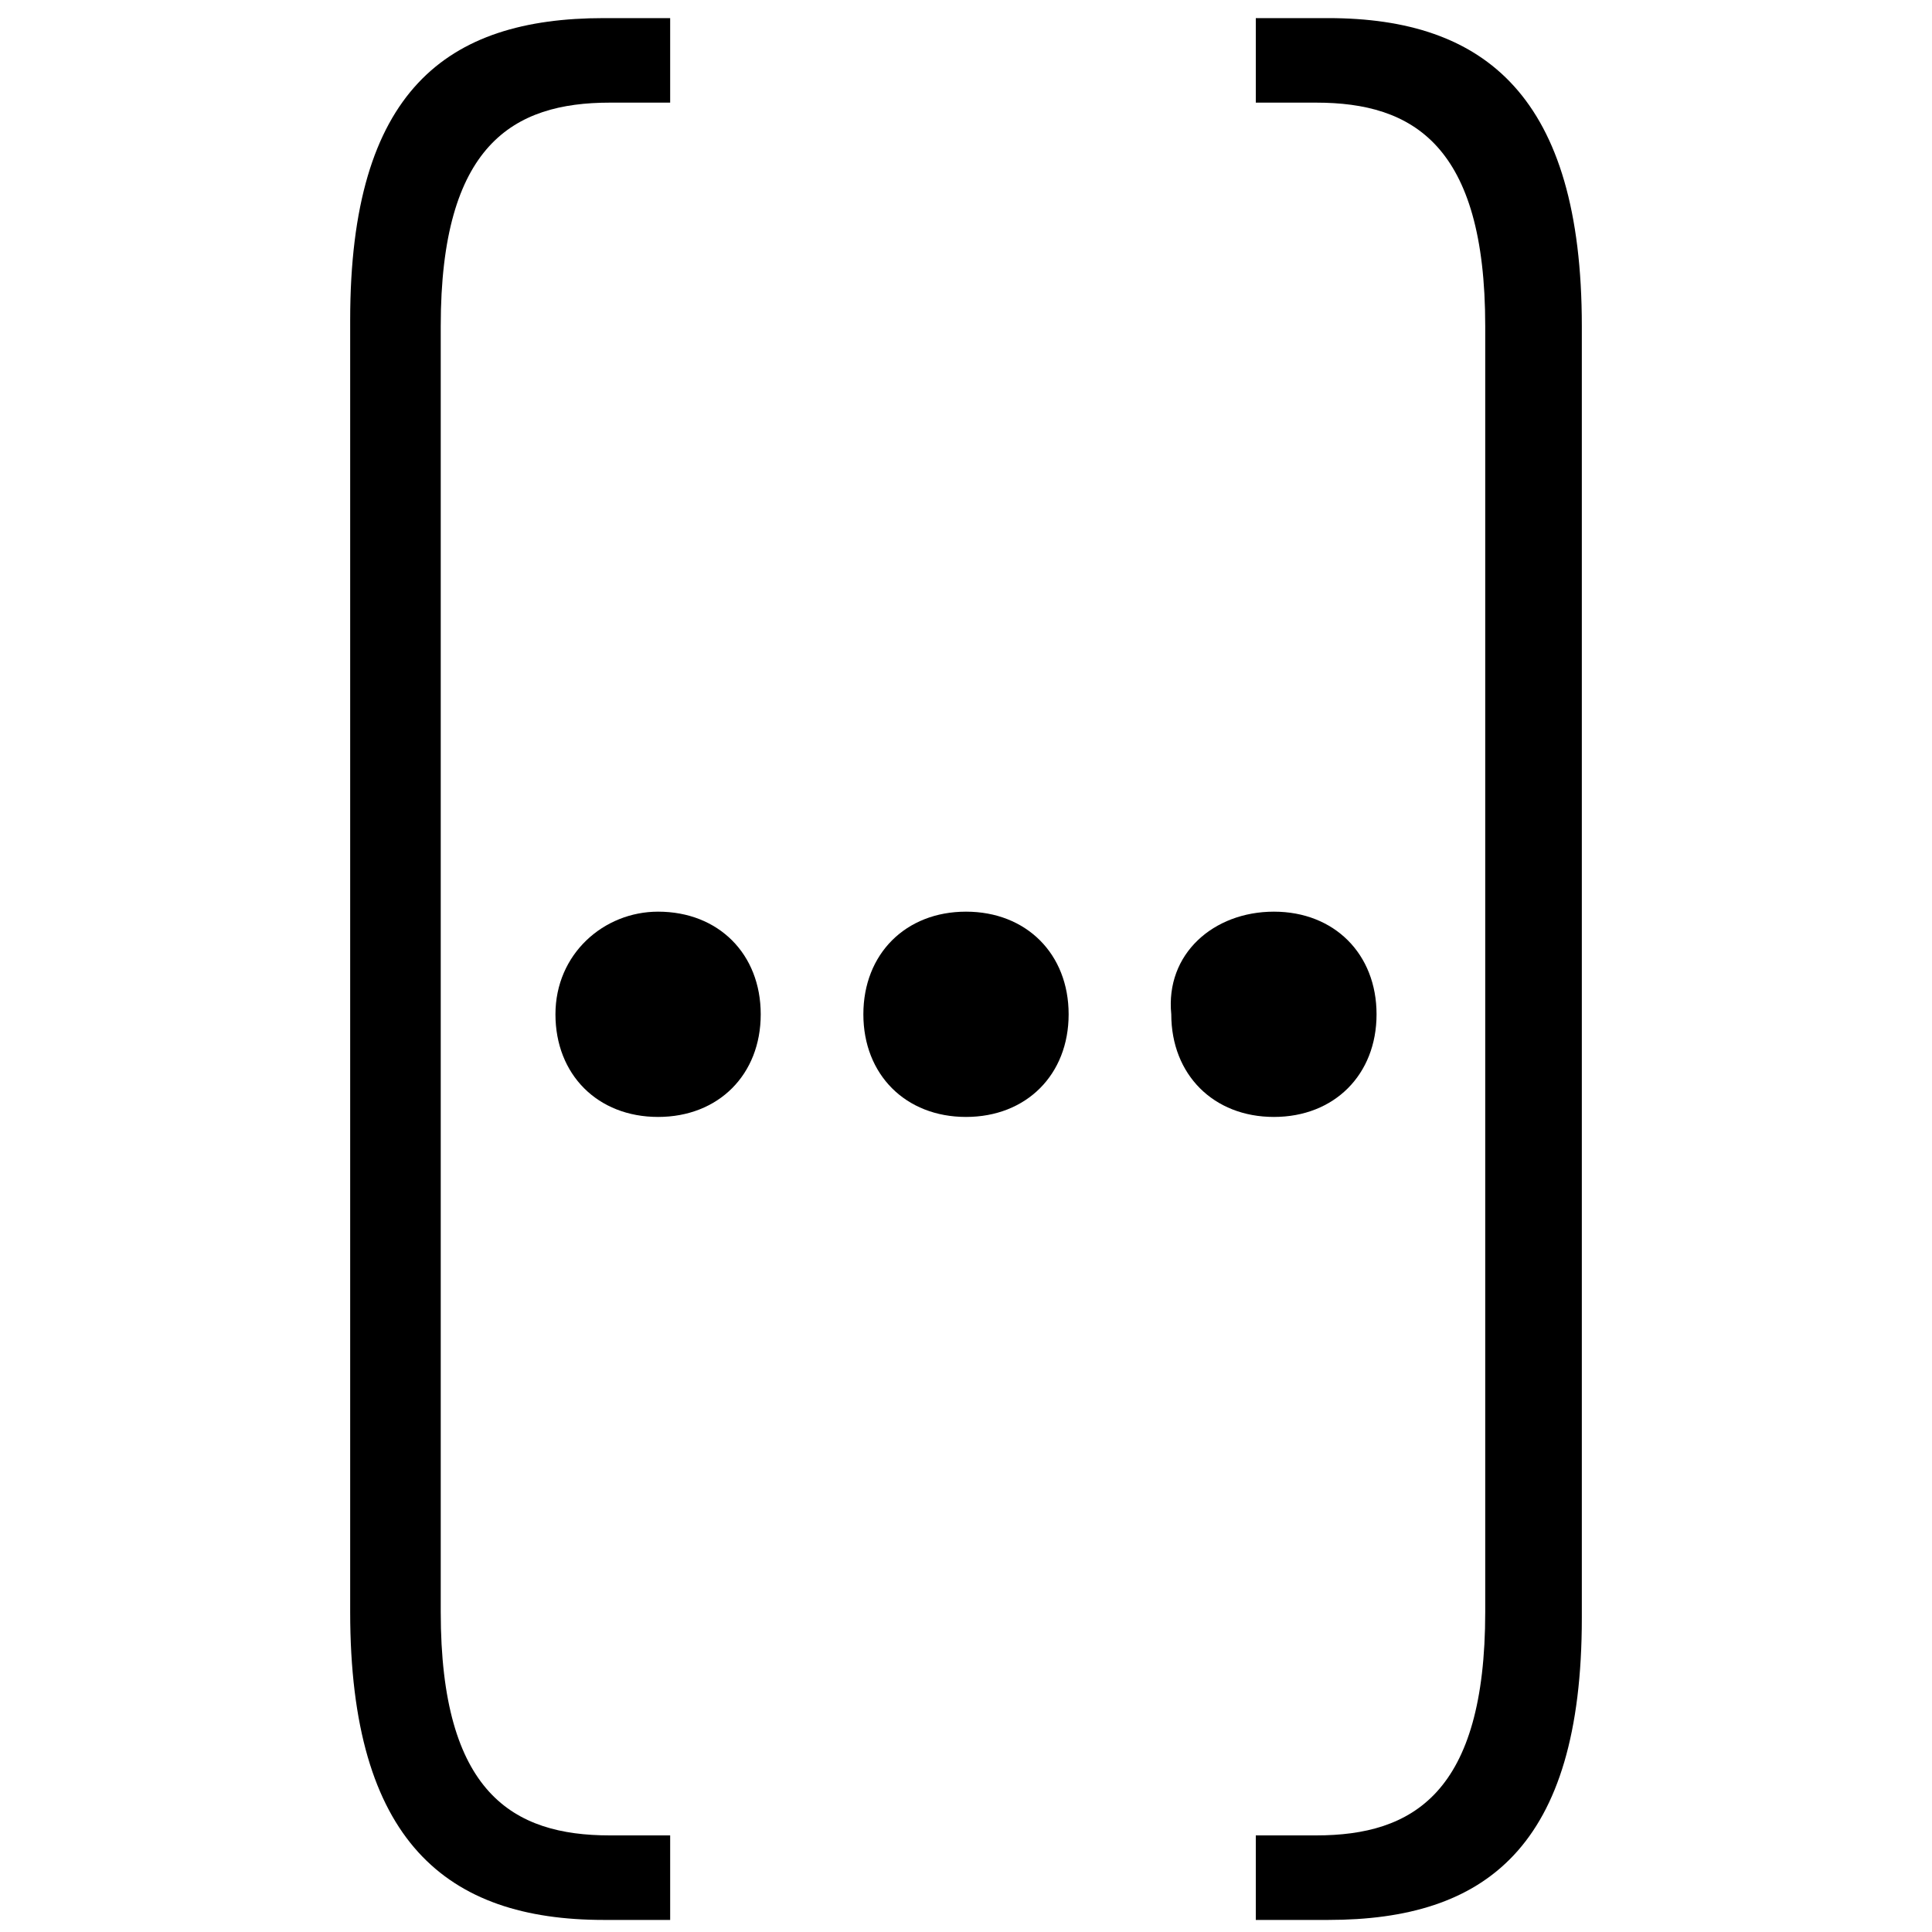 <svg version="1.1" xmlns="http://www.w3.org/2000/svg" width="32" height="32" viewBox="0 0 32 32">
<title>array</title>
<path d="M26.2 26.8c0 3.8-1.6 5-4.2 5h-1.2v-1.4h1c1.6 0 2.8-0.7 2.8-3.7v-21.3c0-3-1.2-3.7-2.8-3.7h-1v-1.4h1.2c2.6 0 4.2 1.3 4.2 5.1v21.4z"></path>
<path d="M5.8 5.3c0-3.8 1.6-5 4.2-5h1.1v1.4h-1c-1.6 0-2.8 0.7-2.8 3.7v21.3c0 3 1.2 3.7 2.8 3.7h1v1.4h-1.1c-2.6 0-4.2-1.3-4.2-5.1v-21.4z"></path>
<path d="M10.9 15.1c1 0 1.7 0.7 1.7 1.7s-0.7 1.7-1.7 1.7-1.7-0.7-1.7-1.7c0-1 0.8-1.7 1.7-1.7z"></path>
<path d="M16 15.1c1 0 1.7 0.7 1.7 1.7s-0.7 1.7-1.7 1.7-1.7-0.7-1.7-1.7c0-1 0.7-1.7 1.7-1.7z"></path>
<path d="M21.1 15.1c1 0 1.7 0.7 1.7 1.7s-0.7 1.7-1.7 1.7c-1 0-1.7-0.7-1.7-1.7-0.1-1 0.7-1.7 1.7-1.7z"></path>
</svg>
